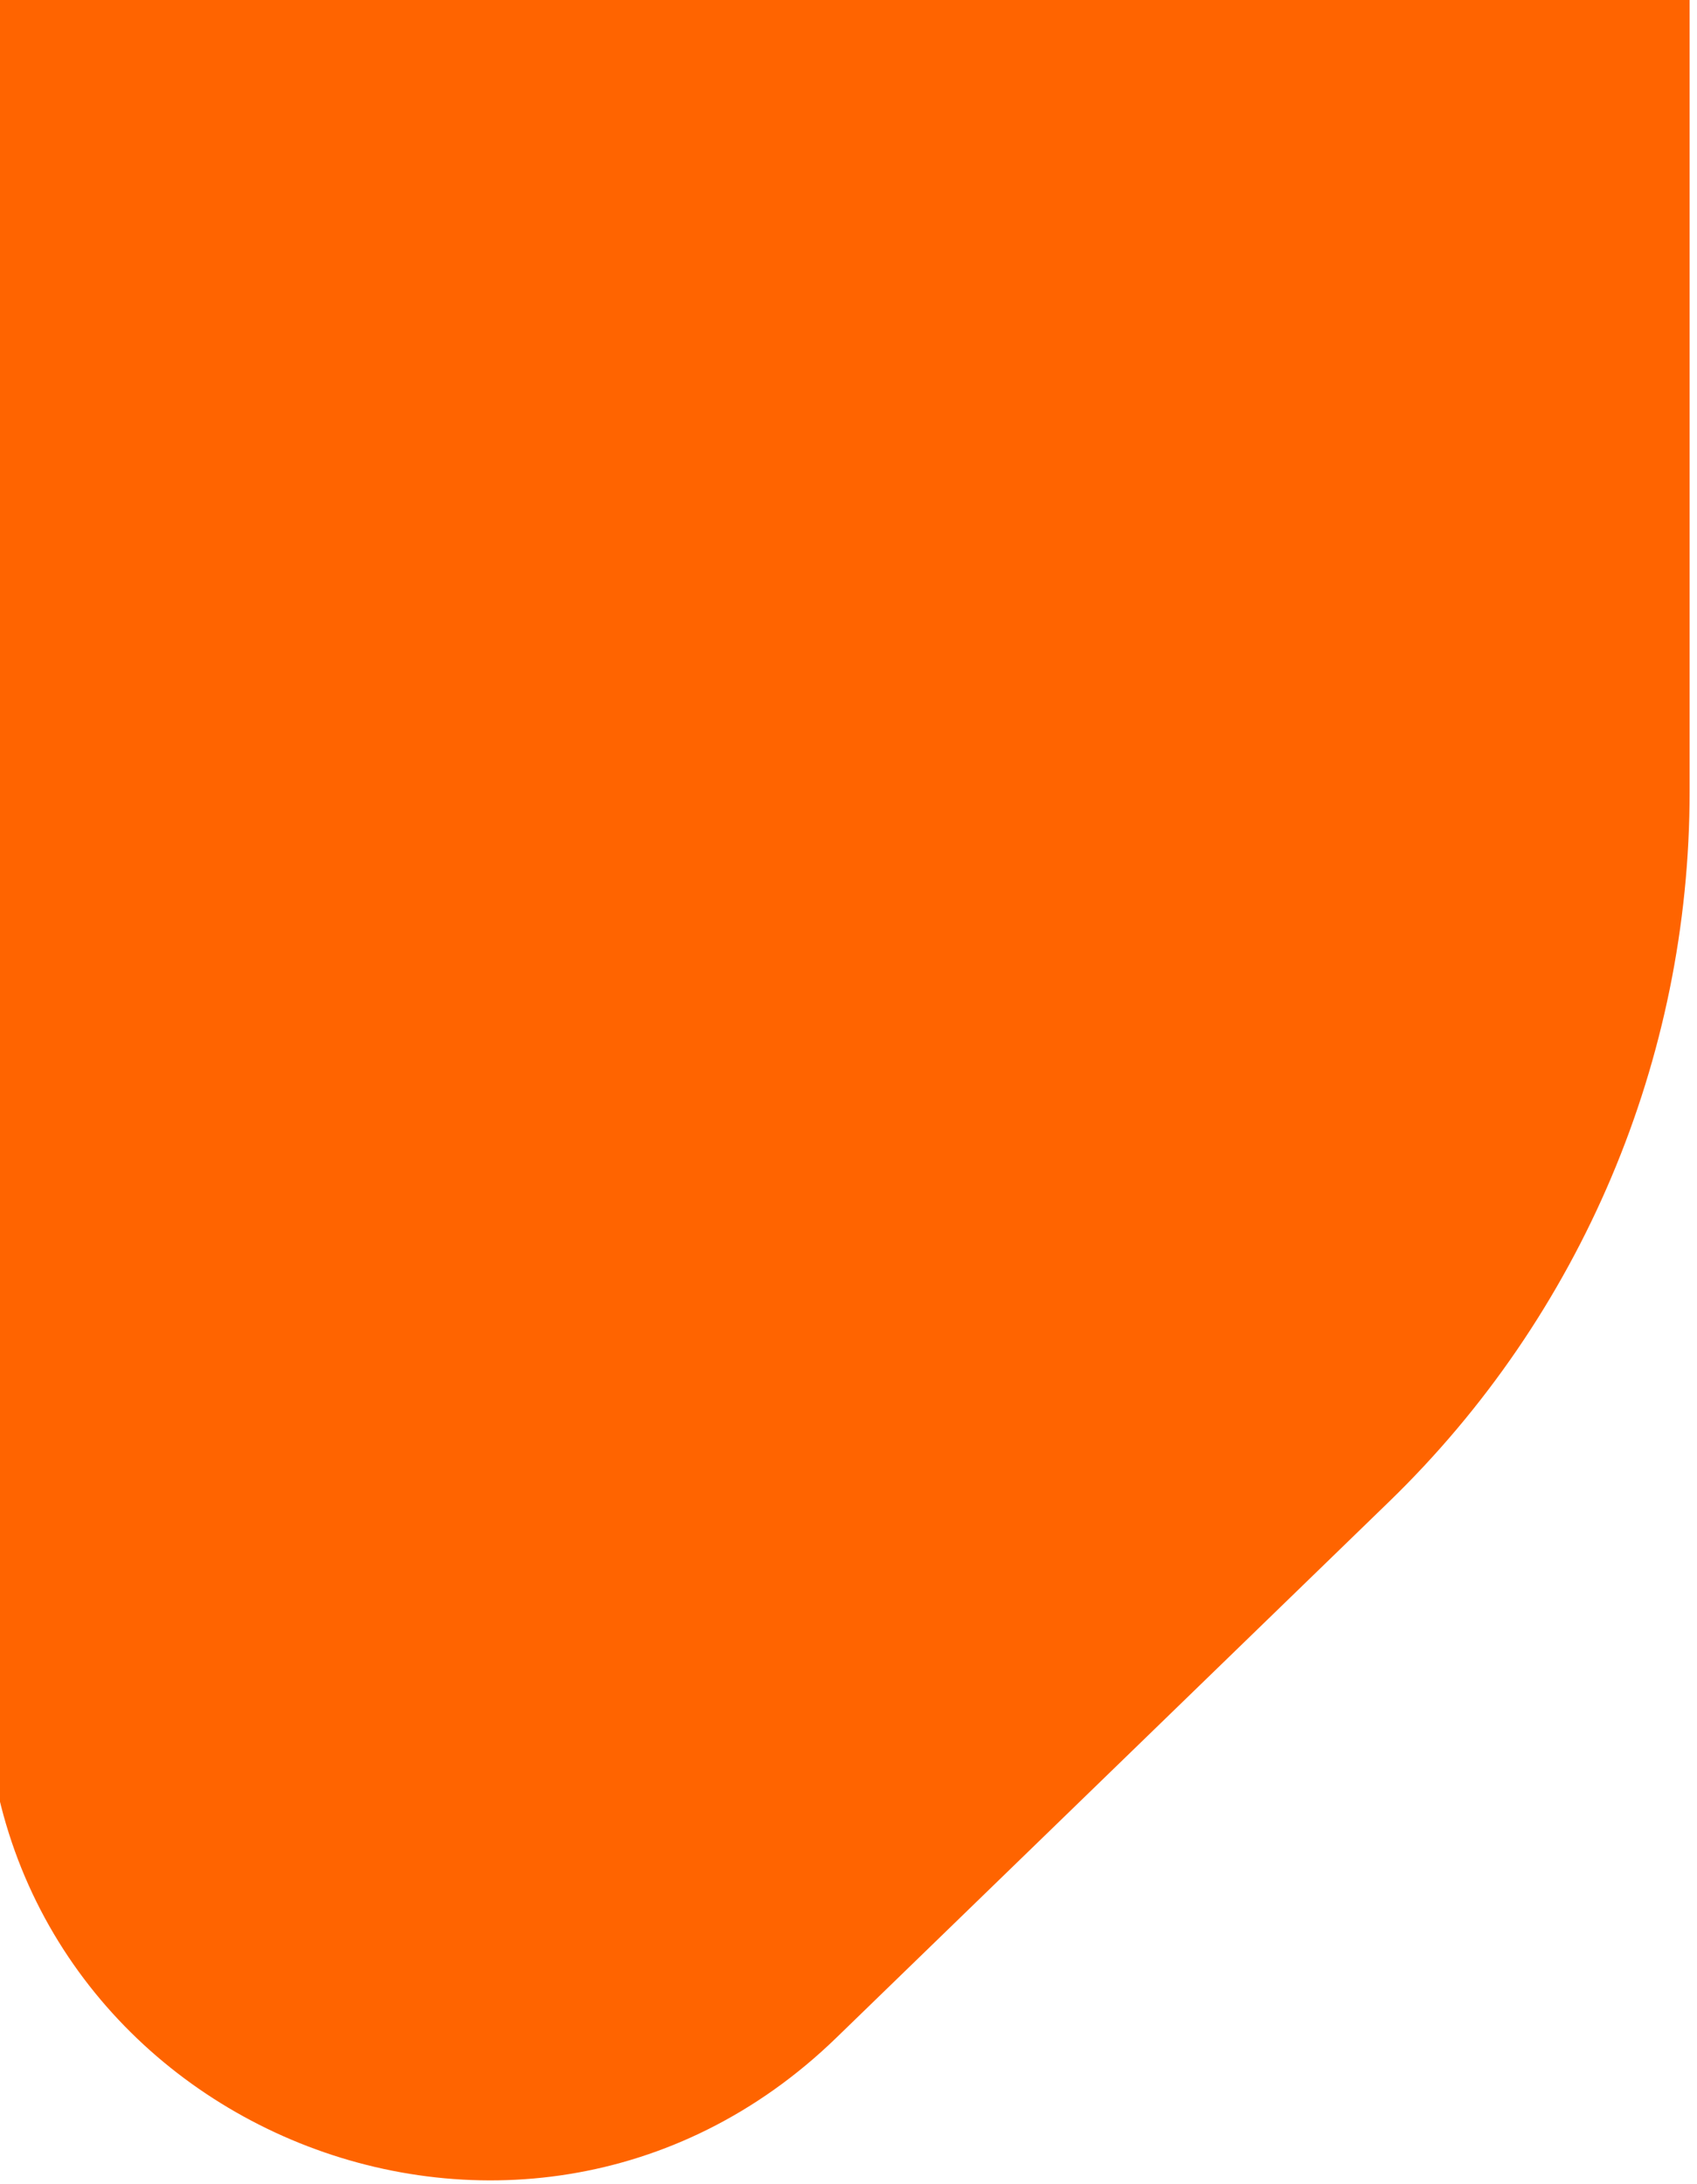 <svg width="115" height="148" viewBox="0 0 115 148" fill="none" xmlns="http://www.w3.org/2000/svg">
<path d="M94.142 101.741L56.669 138.079C35.104 158.99 -1 143.709 -1 113.67V0H114.5V53.642C114.5 71.769 107.155 89.122 94.142 101.741Z" fill="#FF6400"/>
</svg>

